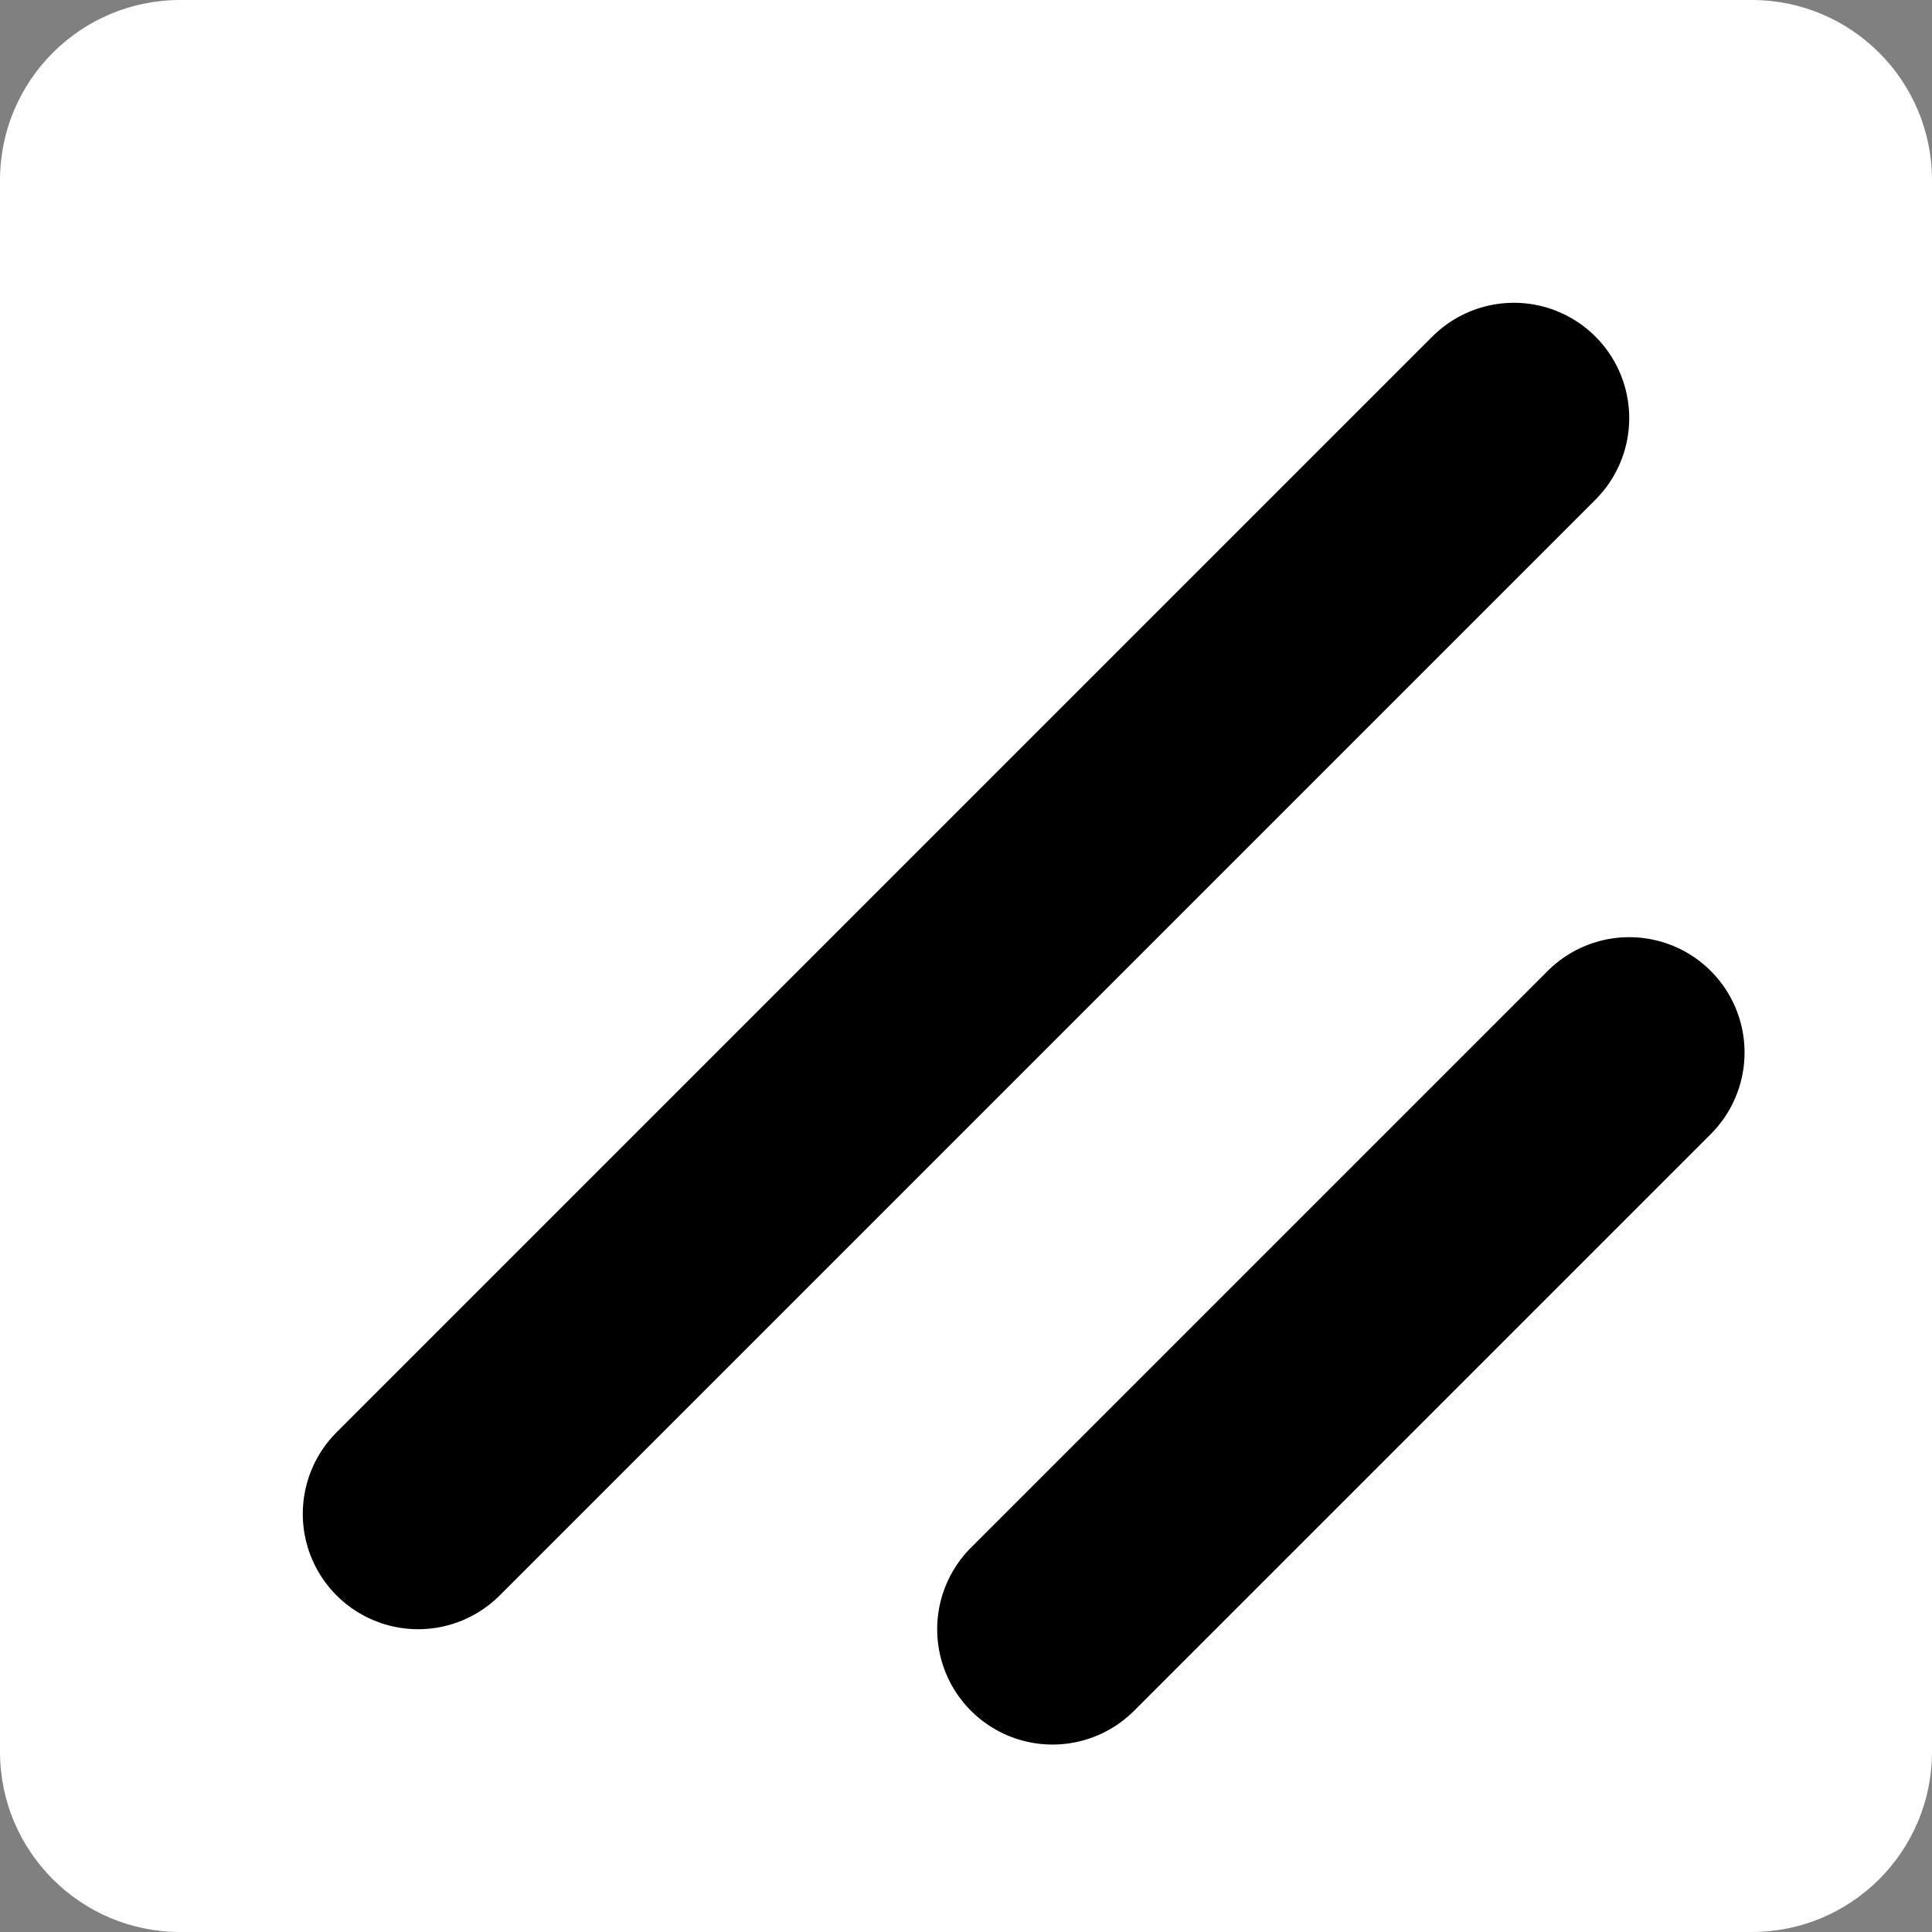 <svg width="100" height="100" viewBox="0 0 100 100" fill="none" xmlns="http://www.w3.org/2000/svg">
<rect x="0" y="0" width="100" height="100" fill="#808080" stroke="none"/>
<g clip-path="url(#clip0_327_33)">
<path d="M90.672 0H9.328C4.176 0 0 4.176 0 9.328V90.672C0 95.824 4.176 100 9.328 100H90.672C95.824 100 100 95.824 100 90.672V9.328C100 4.176 95.824 0 90.672 0Z" fill="white"/>
<path d="M84.328 54.478L54.478 84.328" stroke="black" stroke-width="11.94" stroke-linecap="round" stroke-linejoin="round"/>
<path d="M78.358 21.642L21.642 78.358" stroke="black" stroke-width="11.94" stroke-linecap="round" stroke-linejoin="round"/>
</g>
<defs>
<clipPath id="clip0_327_33">
<rect width="100" height="100" fill="white"/>
</clipPath>
</defs>
</svg>
